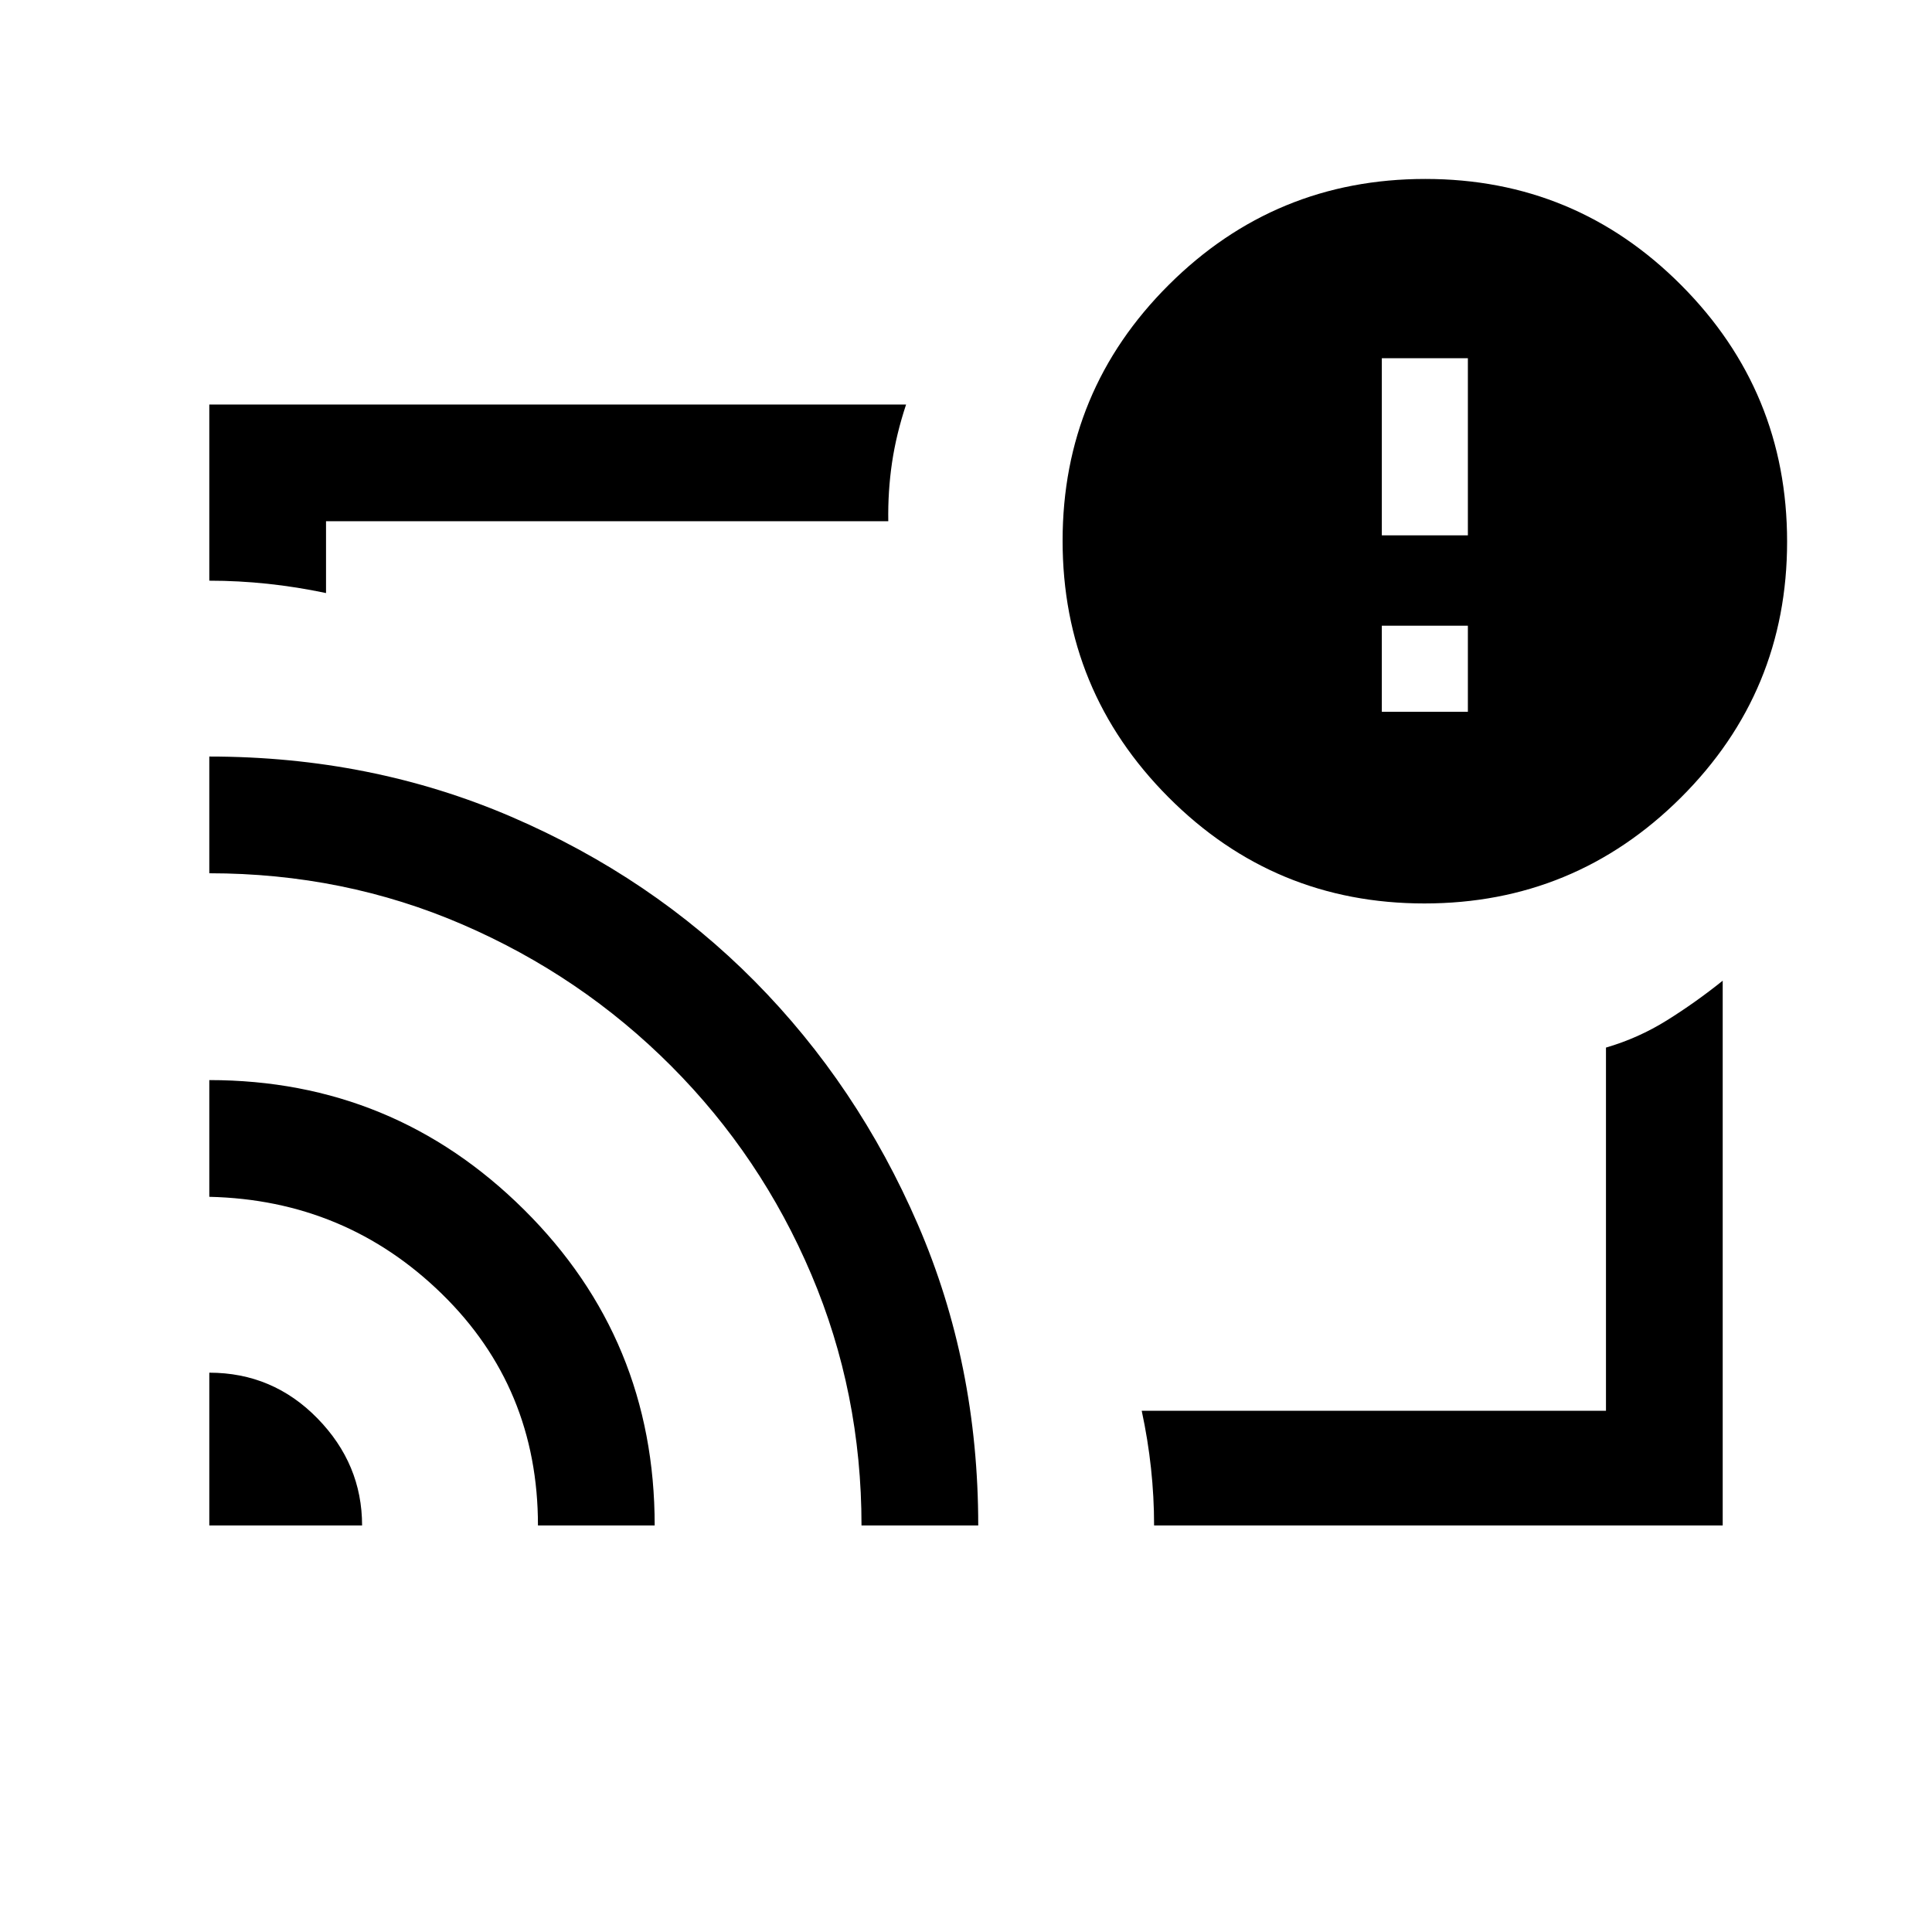 <svg xmlns="http://www.w3.org/2000/svg" height="20" viewBox="0 -960 960 960" width="20"><path d="M480-480ZM104-277.92q31.54 0 53.73 22.69 22.19 22.69 22.19 53.23H104v-75.92Zm0-145.39q91.54 0 156.42 64.42 64.89 64.42 64.89 156.89h-58q0-68.46-47.79-115.12-47.79-46.65-115.52-48.19v-58Zm0-160.77q80.57 0 150.17 29.97t120.79 81.65q51.18 51.69 81.15 120.97Q486.08-282.2 486.08-202h-58q0-65.96-24.93-124.71-24.92-58.75-69.61-103.56-44.69-44.82-103.63-70.31-58.95-25.5-125.91-25.5v-58ZM856-202H573.46q0-14.25-1.54-28.5t-4.61-28.5H798v-180.46q16.1-4.69 30.33-13.57 14.24-8.89 27.67-19.66V-202ZM104-671.46V-759h346.23q-4.92 14.87-7 28.98-2.08 14.12-1.85 29.02H162v35.69q-14.5-3.07-29-4.61-14.5-1.54-29-1.54Zm603.77 160.38q-74.62 0-127.19-52.8Q528-616.68 528-691.3t52.8-127.2q52.81-52.58 127.43-52.58t127.19 52.81Q888-765.47 888-690.85t-52.8 127.2q-52.81 52.57-127.43 52.57Zm21.61-95.23v-42.77h-42.76v42.77h42.76ZM686.62-694h42.76v-88h-42.76v88Z"/></svg>